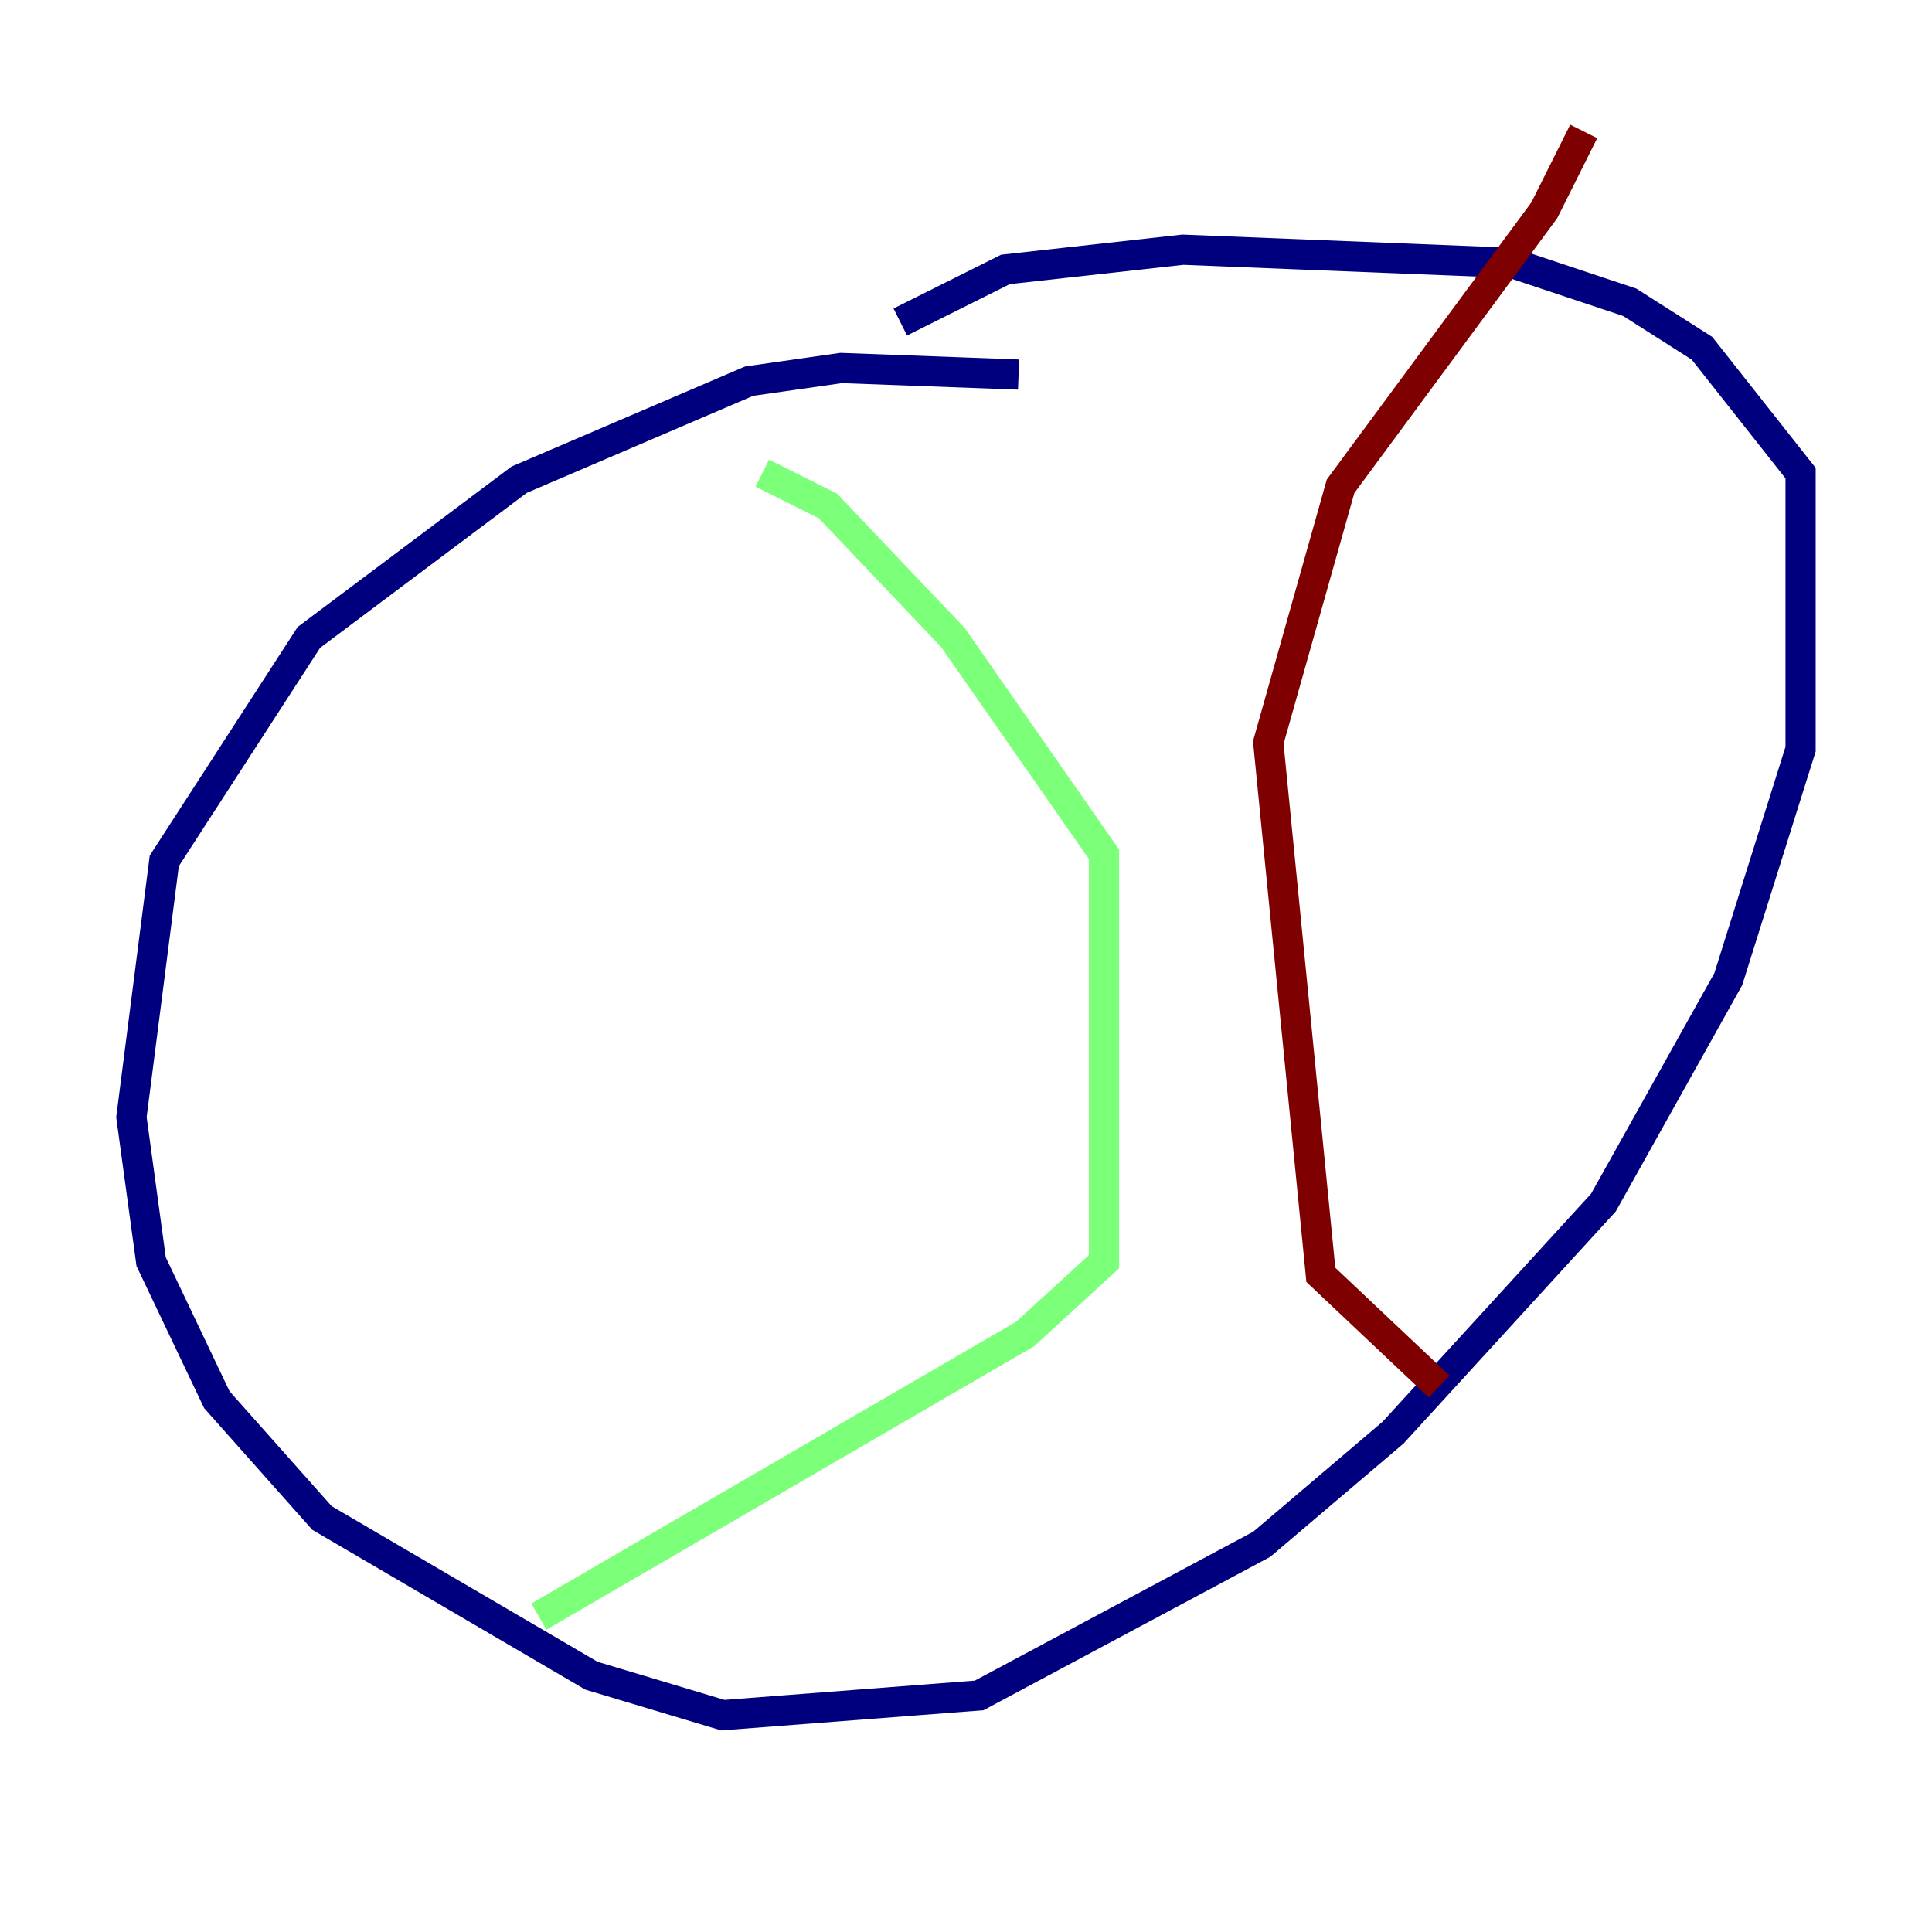<?xml version="1.0" encoding="utf-8" ?>
<svg baseProfile="tiny" height="128" version="1.2" viewBox="0,0,128,128" width="128" xmlns="http://www.w3.org/2000/svg" xmlns:ev="http://www.w3.org/2001/xml-events" xmlns:xlink="http://www.w3.org/1999/xlink"><defs /><polyline fill="none" points="67.483,24.816 55.728,24.381 49.633,25.252 34.395,31.782 20.463,42.231 10.884,57.034 8.707,74.014 10.014,83.592 14.367,92.735 21.333,100.571 39.184,111.02 47.891,113.633 64.871,112.326 83.592,102.313 92.299,94.912 106.231,79.674 114.503,64.871 119.293,49.633 119.293,31.347 112.762,23.075 107.973,20.027 100.136,17.415 78.367,16.544 66.612,17.85 59.646,21.333" stroke="#00007f" stroke-width="2" /><polyline fill="none" points="50.503,31.347 54.857,33.524 63.129,42.231 73.143,56.599 73.143,83.592 67.918,88.381 35.701,107.102" stroke="#7cff79" stroke-width="2" /><polyline fill="none" points="104.925,8.707 102.313,13.932 88.816,32.218 84.027,49.197 87.51,84.463 95.347,91.864" stroke="#7f0000" stroke-width="2" /></svg>